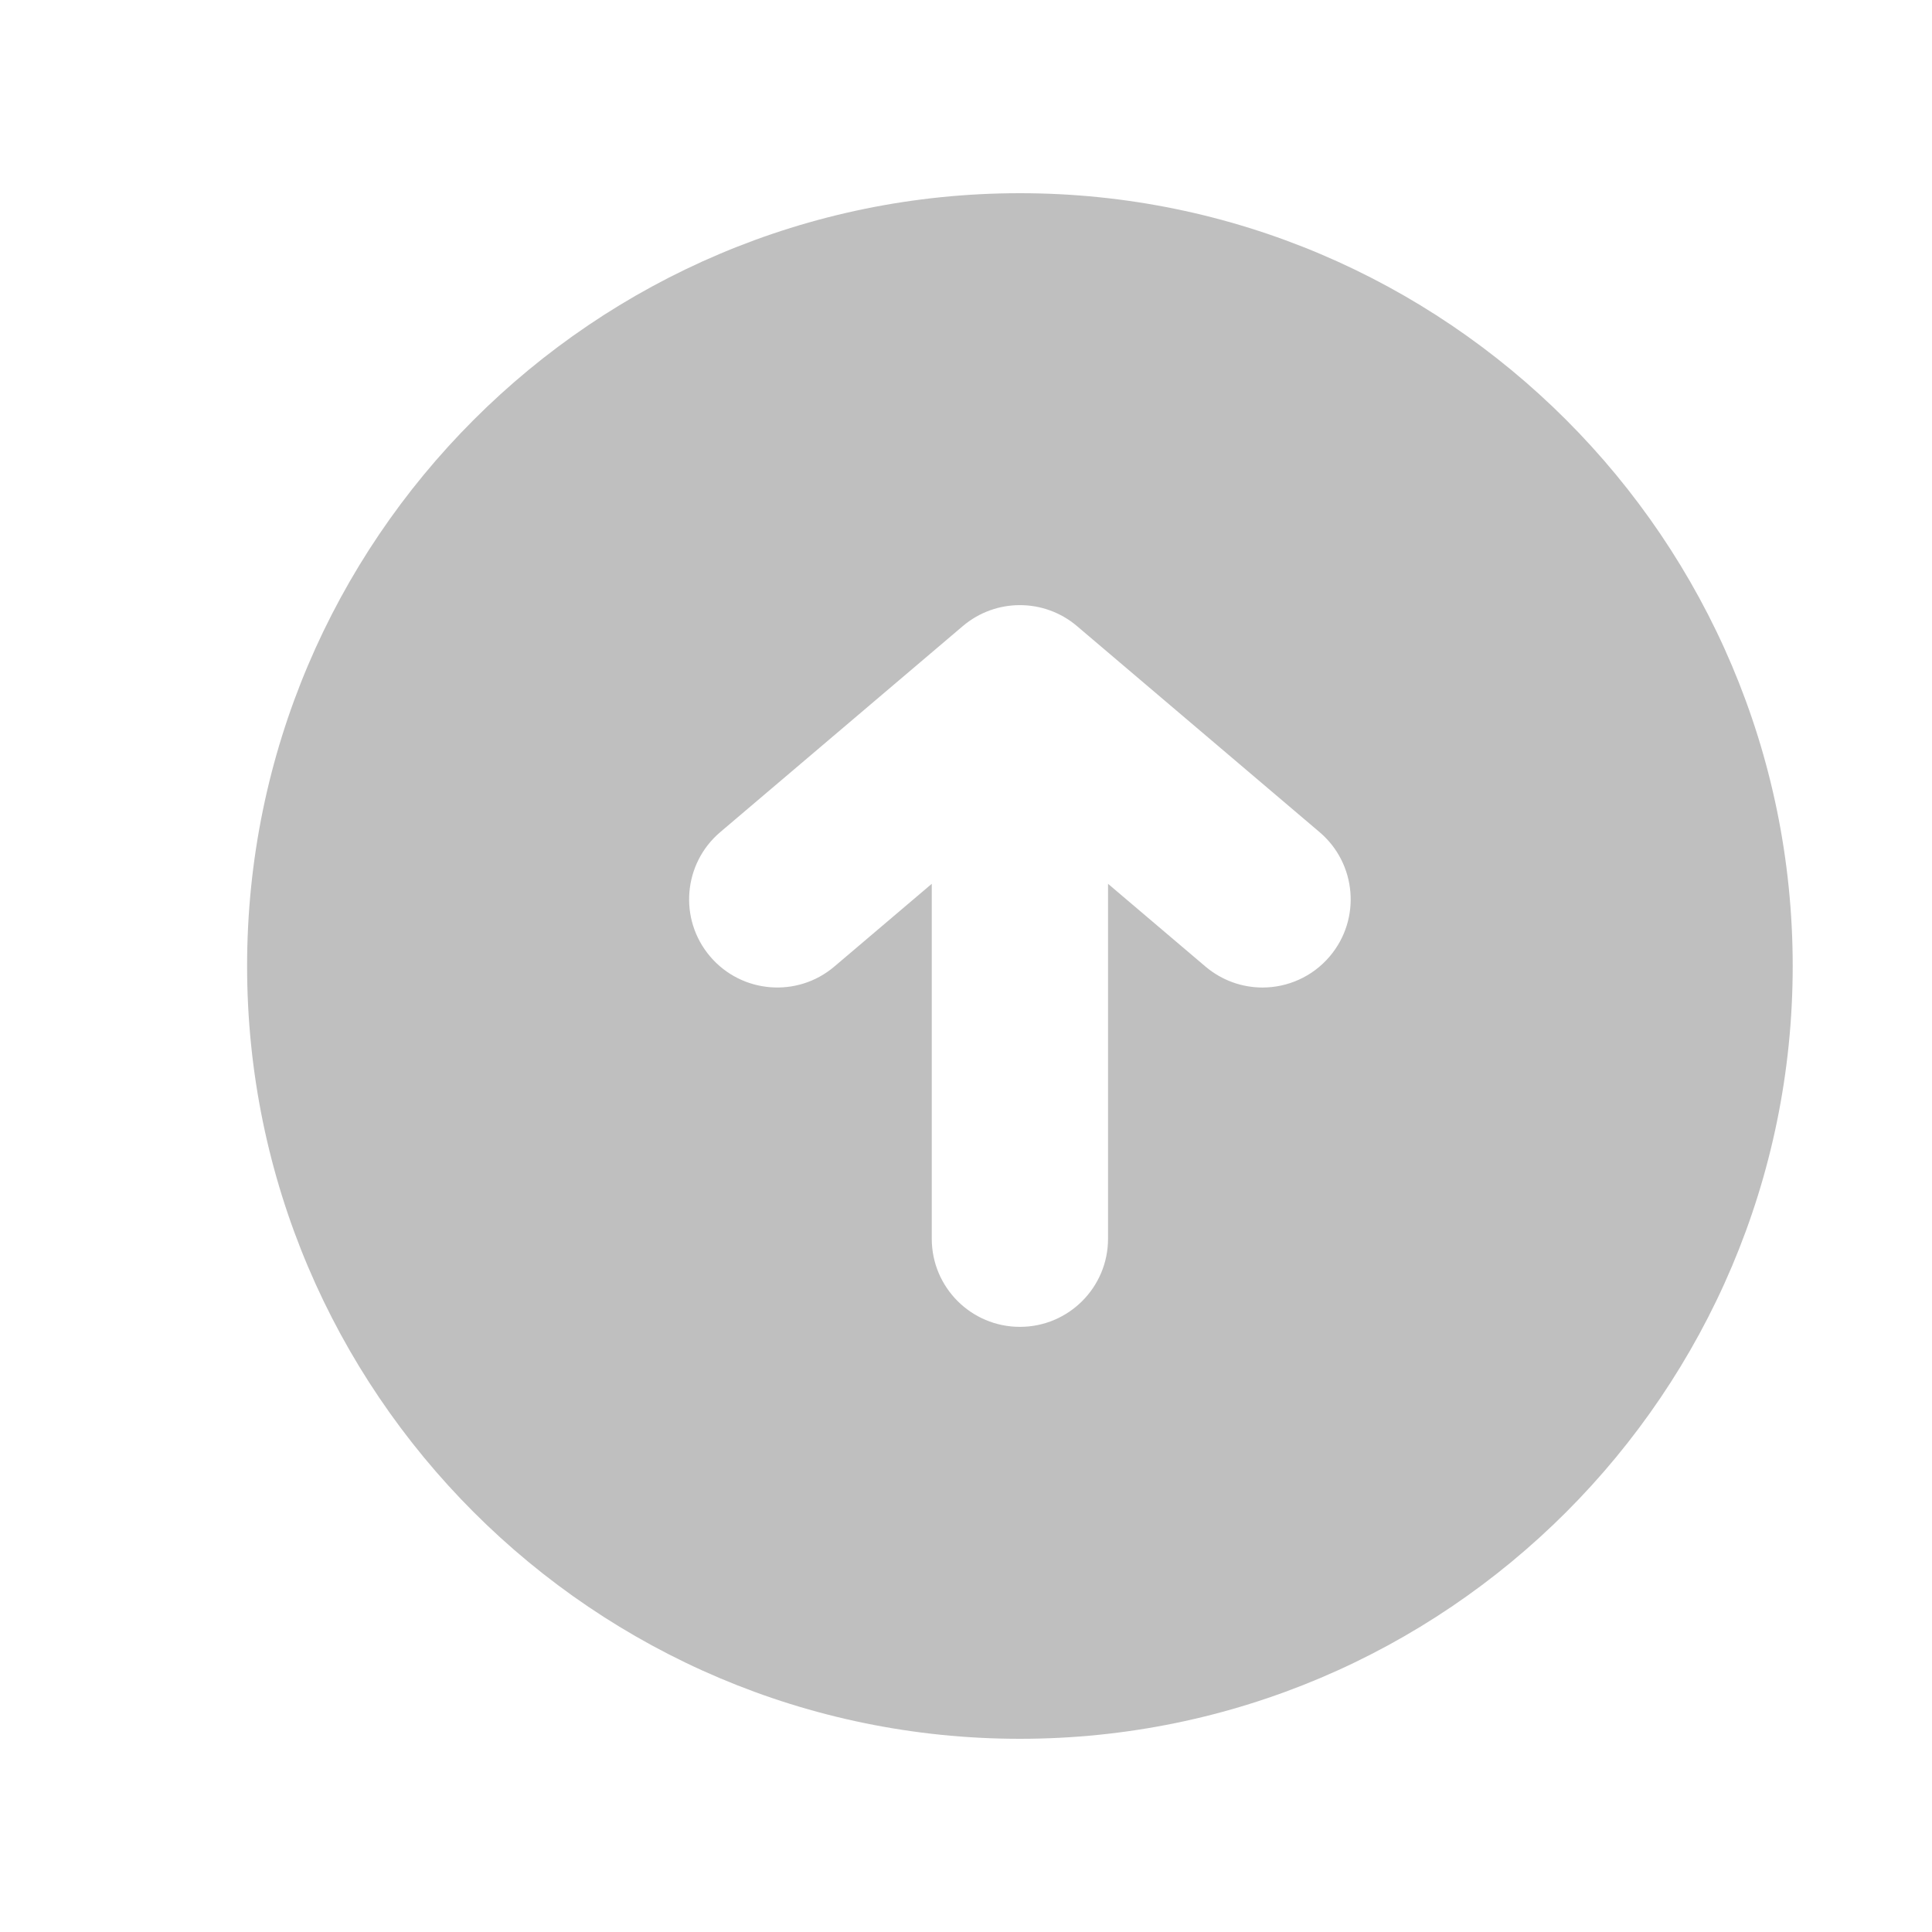 <?xml version="1.0" standalone="no"?><!DOCTYPE svg PUBLIC "-//W3C//DTD SVG 1.1//EN" "http://www.w3.org/Graphics/SVG/1.1/DTD/svg11.dtd"><svg t="1500675369002" class="icon" style="" viewBox="0 0 1024 1024" version="1.1" xmlns="http://www.w3.org/2000/svg" p-id="3595" xmlns:xlink="http://www.w3.org/1999/xlink" width="48" height="48"><defs><style type="text/css"></style></defs><path d="M540.57 102.4c-225.833 0-409.6 183.747-409.6 409.6s183.767 409.6 409.6 409.6c225.853 0 409.6-183.747 409.6-409.6S766.423 102.4 540.57 102.4zM704.778 506.921c-9.236 10.875-22.405 16.486-35.615 16.486-10.691 0-21.443-3.666-30.249-11.121l-51.63-43.848 0 188.109c0 25.805-20.91 46.715-46.715 46.715s-46.715-20.91-46.715-46.715l0-188.109-51.63 43.848c-19.661 16.712-49.152 14.295-65.864-5.366-16.712-19.681-14.295-49.152 5.366-65.864l128.594-109.22c17.449-14.807 43.049-14.807 60.498 0l128.594 109.22C719.073 457.769 721.49 487.24 704.778 506.921z" p-id="3596" fill="#bfbfbf"></path></svg>